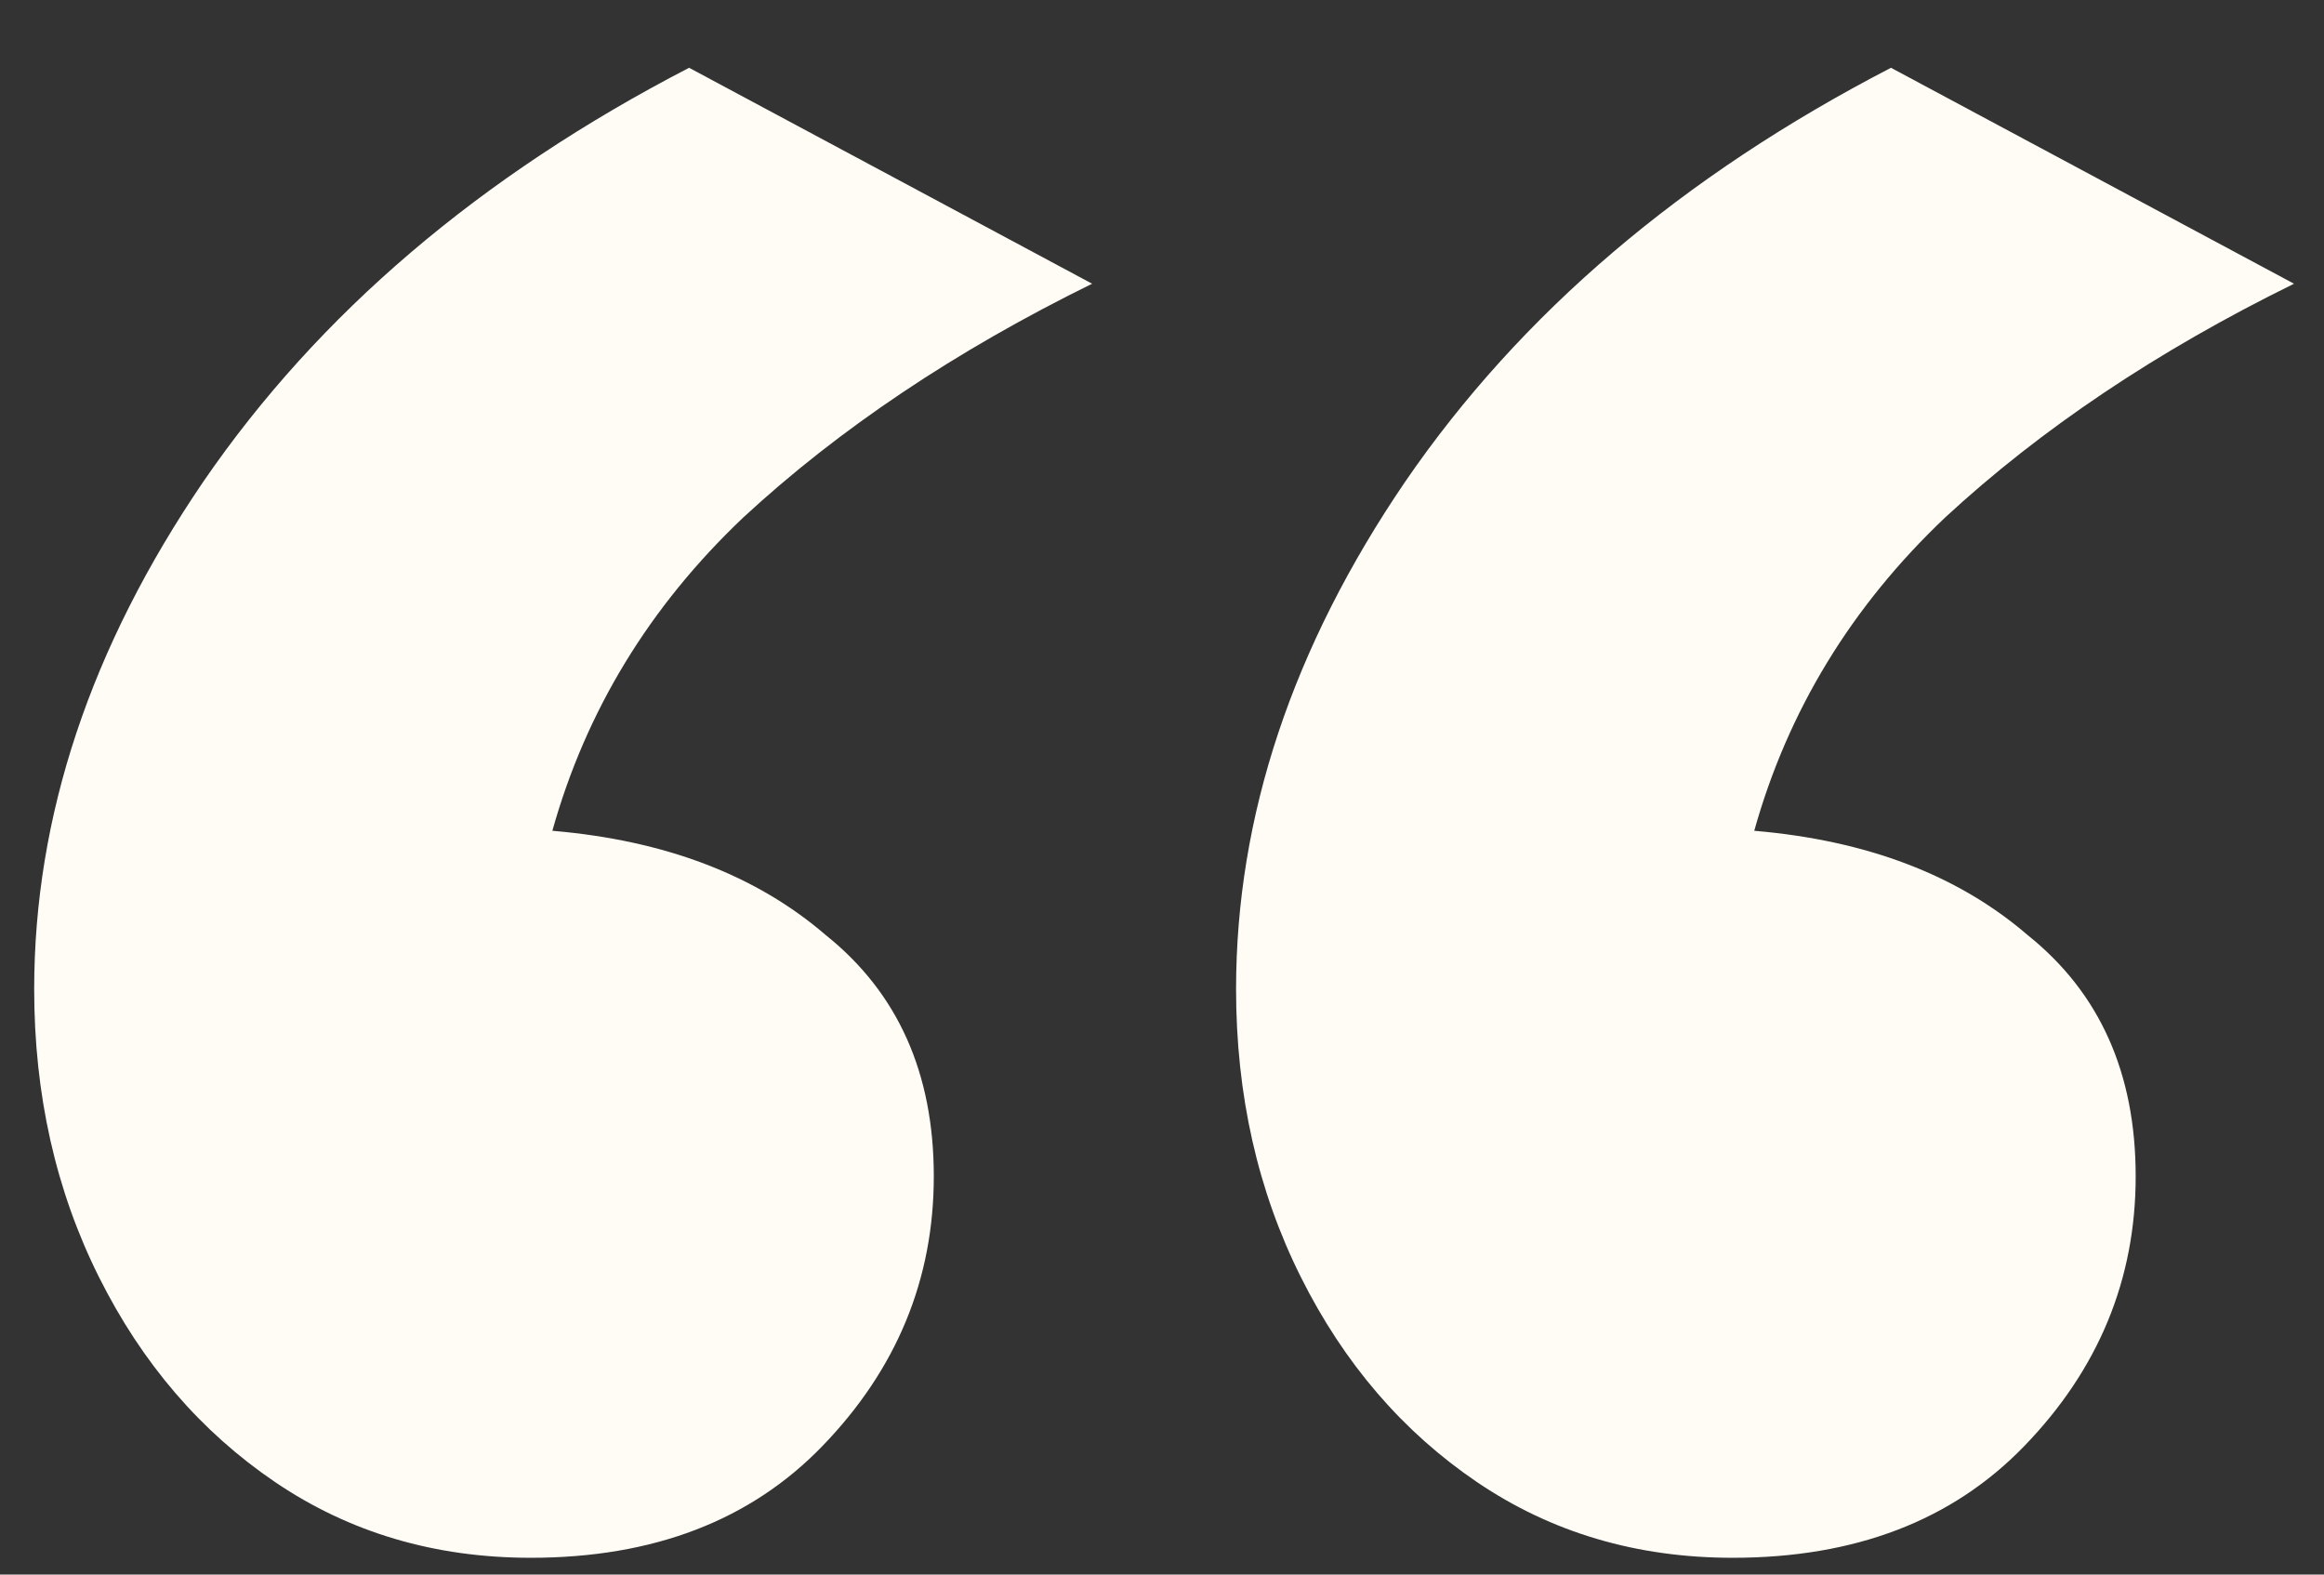 <svg width="31" height="21" viewBox="0 0 31 21" fill="none" xmlns="http://www.w3.org/2000/svg">
<rect x="0" y="0" width="31" height="21" fill="#333333" stroke="none"/>
<path d="M23.112 20.776C21.832 20.776 20.696 20.44 19.704 19.768C18.712 19.096 17.928 18.184 17.352 17.032C16.776 15.88 16.488 14.6 16.488 13.192C16.488 10.888 17.24 8.632 18.744 6.424C20.28 4.184 22.44 2.344 25.224 0.904L30.6 3.784C28.776 4.68 27.224 5.72 25.944 6.904C24.696 8.088 23.848 9.48 23.4 11.08C24.904 11.208 26.12 11.672 27.048 12.472C28.008 13.24 28.488 14.312 28.488 15.688C28.488 17.064 27.992 18.264 27 19.288C26.04 20.28 24.744 20.776 23.112 20.776ZM7.08 20.776C5.8 20.776 4.664 20.44 3.672 19.768C2.68 19.096 1.896 18.184 1.32 17.032C0.744 15.88 0.456 14.6 0.456 13.192C0.456 10.888 1.208 8.632 2.712 6.424C4.248 4.184 6.408 2.344 9.192 0.904L14.568 3.784C12.744 4.68 11.192 5.72 9.912 6.904C8.664 8.088 7.816 9.48 7.368 11.08C8.872 11.208 10.088 11.672 11.016 12.472C11.976 13.24 12.456 14.312 12.456 15.688C12.456 17.064 11.96 18.264 10.968 19.288C10.008 20.28 8.712 20.776 7.08 20.776Z" fill="#FFFBF5"/>
</svg>
